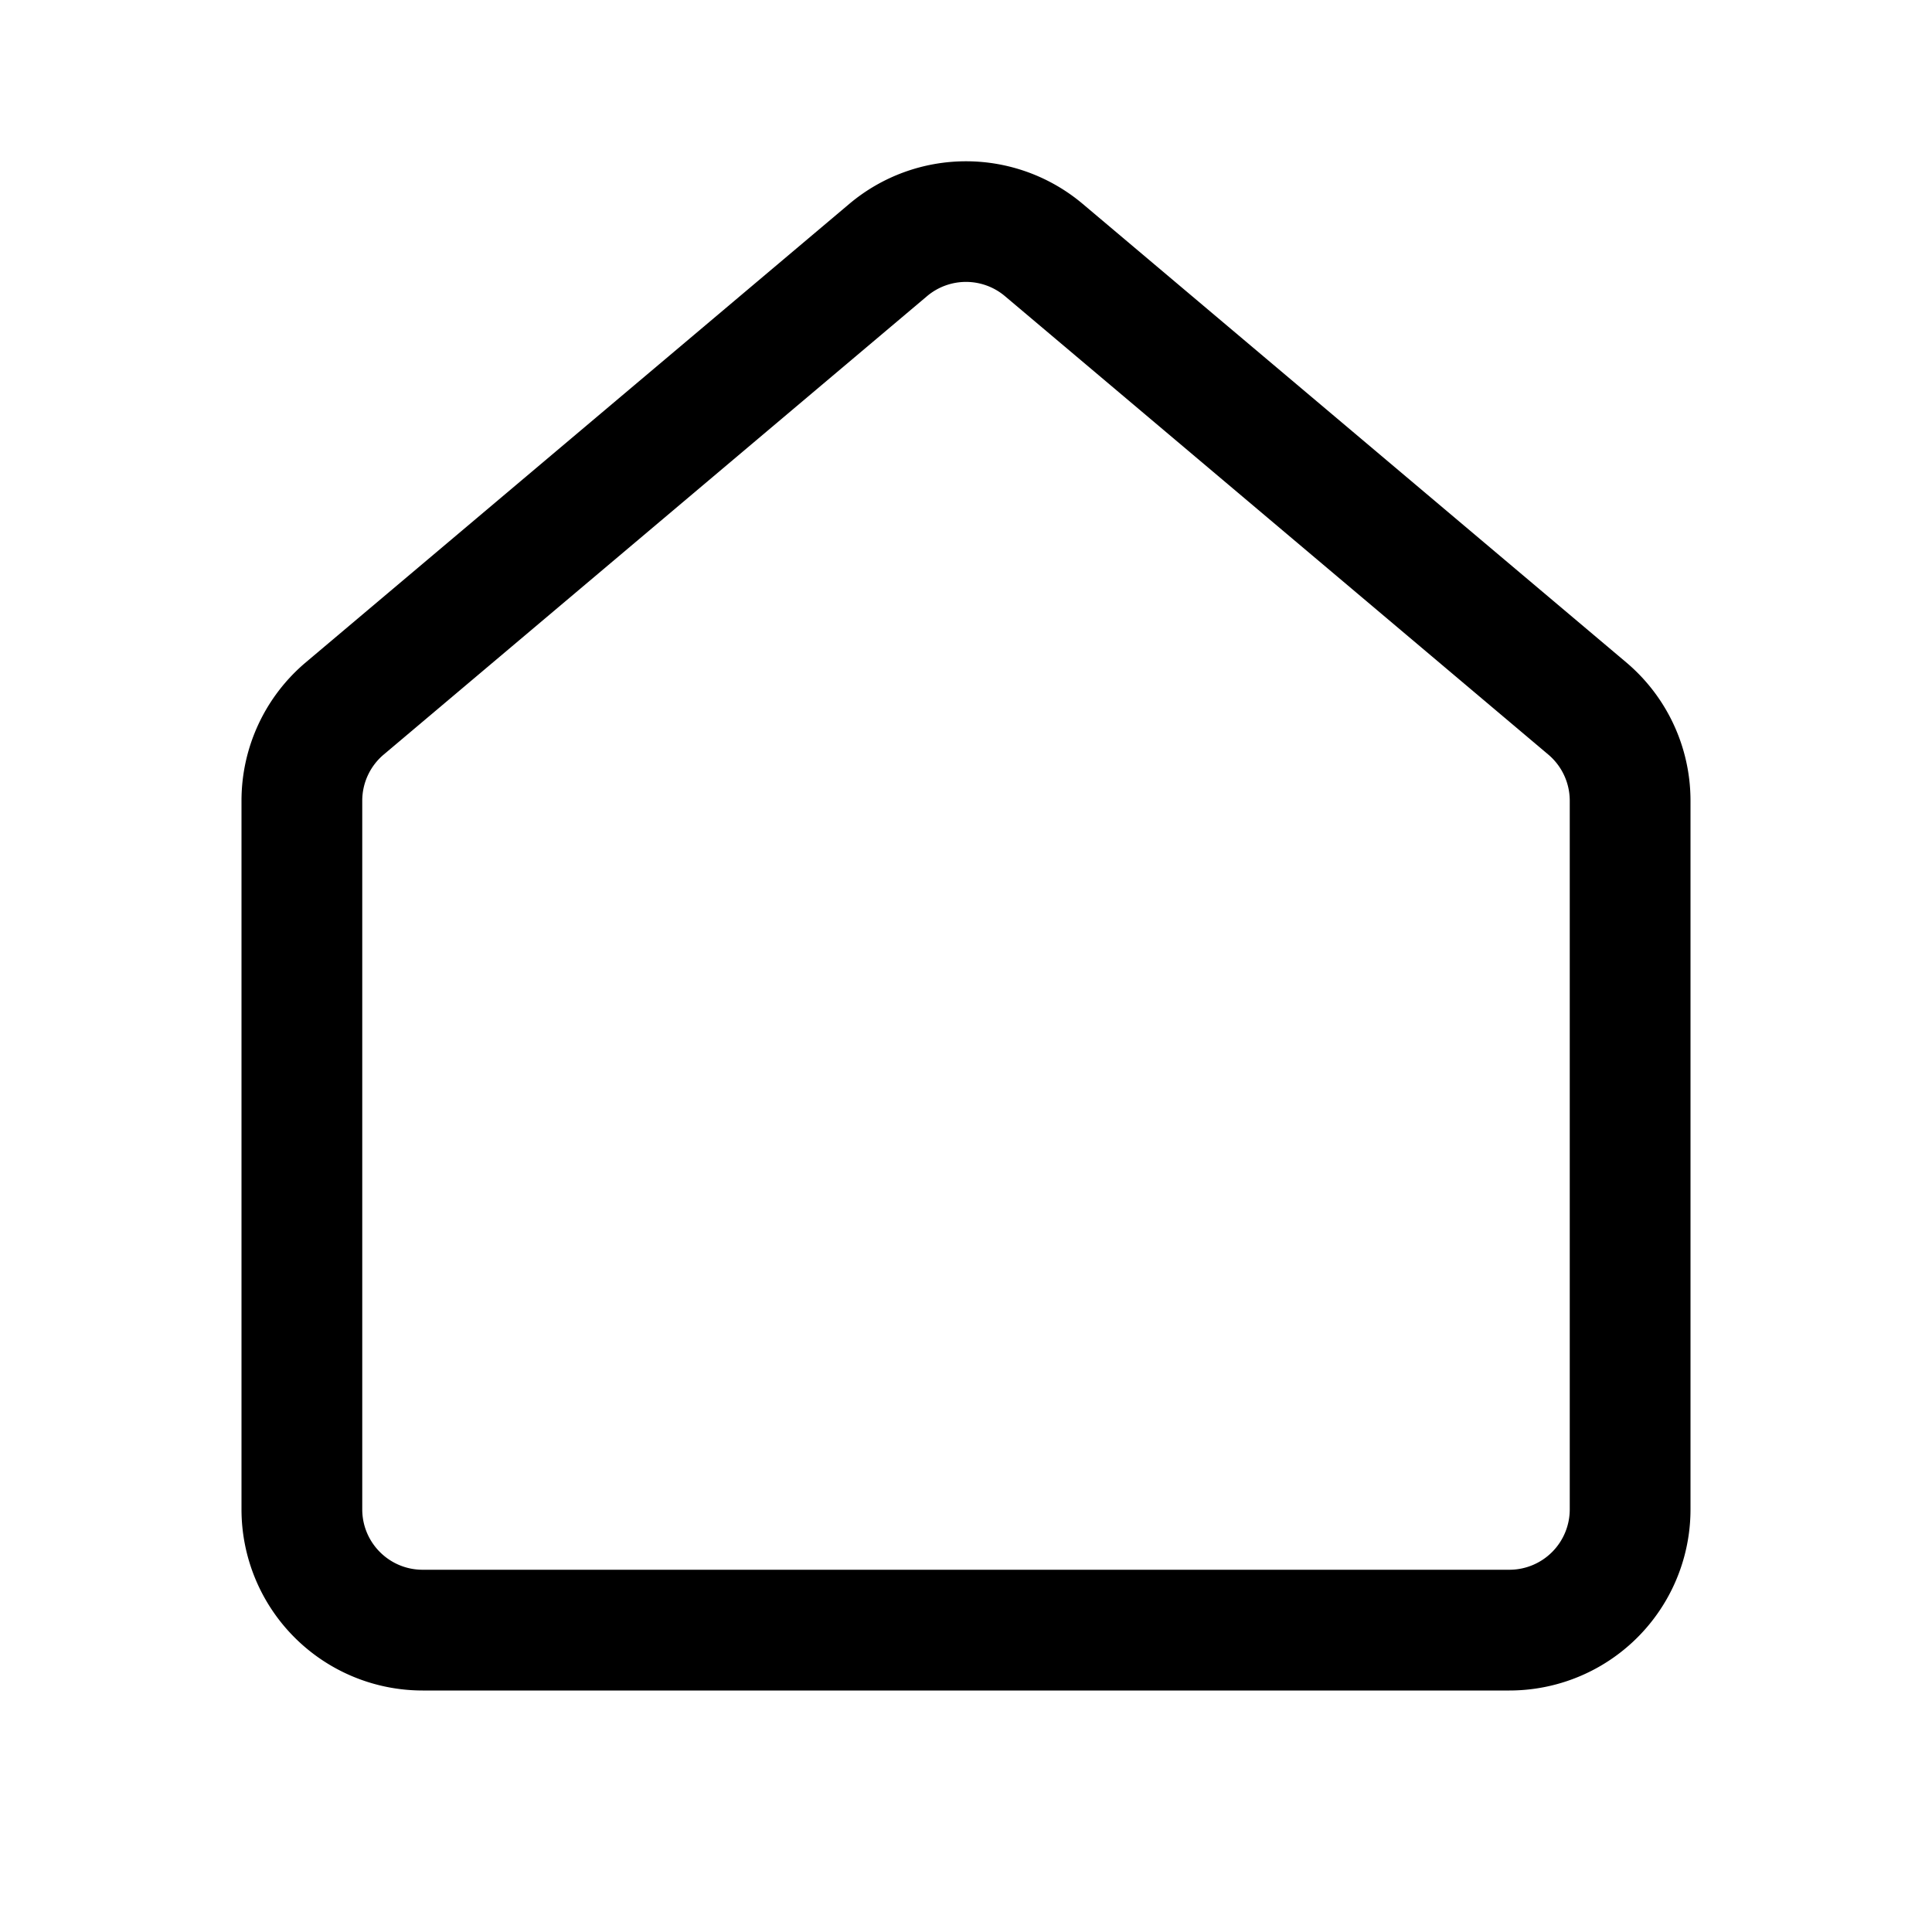 <svg xmlns="http://www.w3.org/2000/svg" width="3em" height="3em" viewBox="0 0 24 24"><path fill="currentColor" d="M10.55 2.533a2.25 2.25 0 0 1 2.9 0l6.75 5.694c.508.428.8 1.057.8 1.72v8.803A2.25 2.25 0 0 1 18.75 21H5.25A2.25 2.25 0 0 1 3 18.75V9.947c0-.663.292-1.292.8-1.72zm1.934 1.146a.75.75 0 0 0-.968 0l-6.75 5.695a.75.75 0 0 0-.266.573v8.803c0 .414.336.75.75.75h13.5a.75.75 0 0 0 .75-.75V9.947a.75.75 0 0 0-.266-.573z"/></svg>